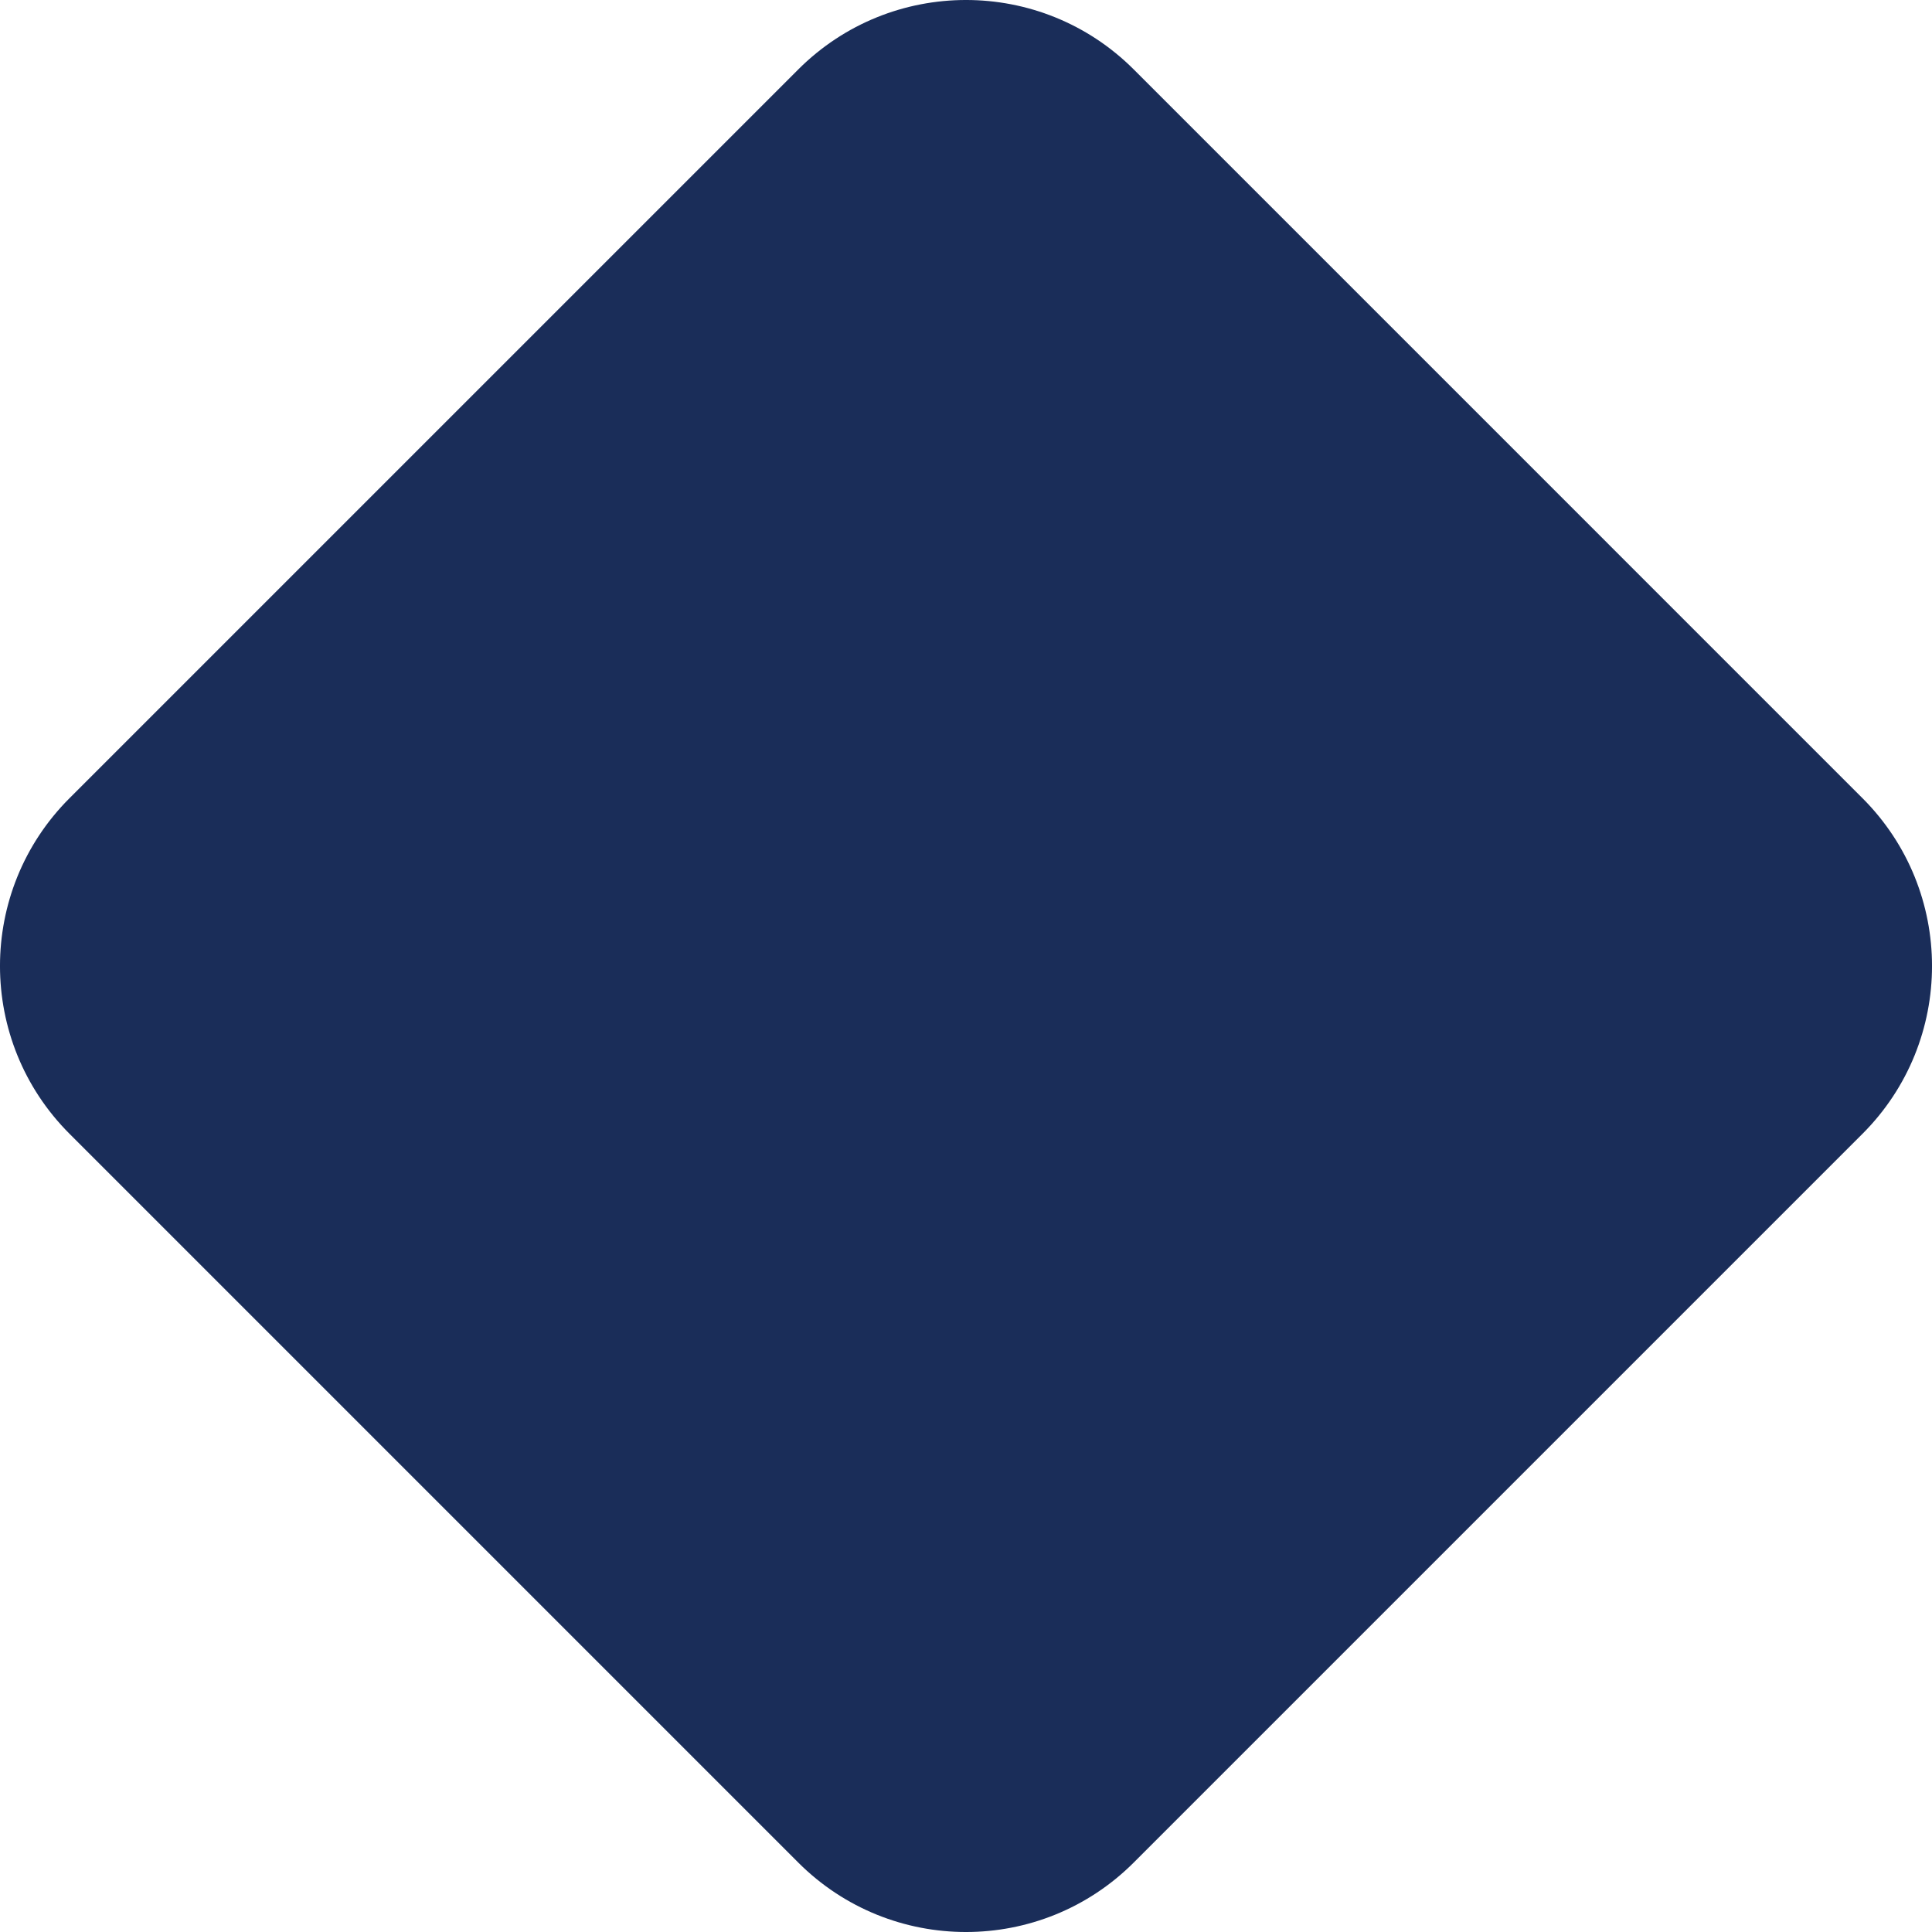 <svg version="1.1" id="图层_1" x="0px" y="0px" width="220px" height="220px" viewBox="0 0 220 220" enable-background="new 0 0 220 220" xml:space="preserve" xmlns="http://www.w3.org/2000/svg" xmlns:xlink="http://www.w3.org/1999/xlink" xmlns:xml="http://www.w3.org/XML/1998/namespace">
  <path fill="#1A2D59" d="M129.107,212.085c-10.554,10.554-27.661,10.554-38.215,0L7.915,129.106
	c-10.554-10.552-10.554-27.661,0-38.214L90.893,7.914c10.554-10.553,27.661-10.553,38.215,0l82.978,82.979
	c10.554,10.553,10.554,27.662,0,38.214L129.107,212.085z" class="color c1"/>
</svg>